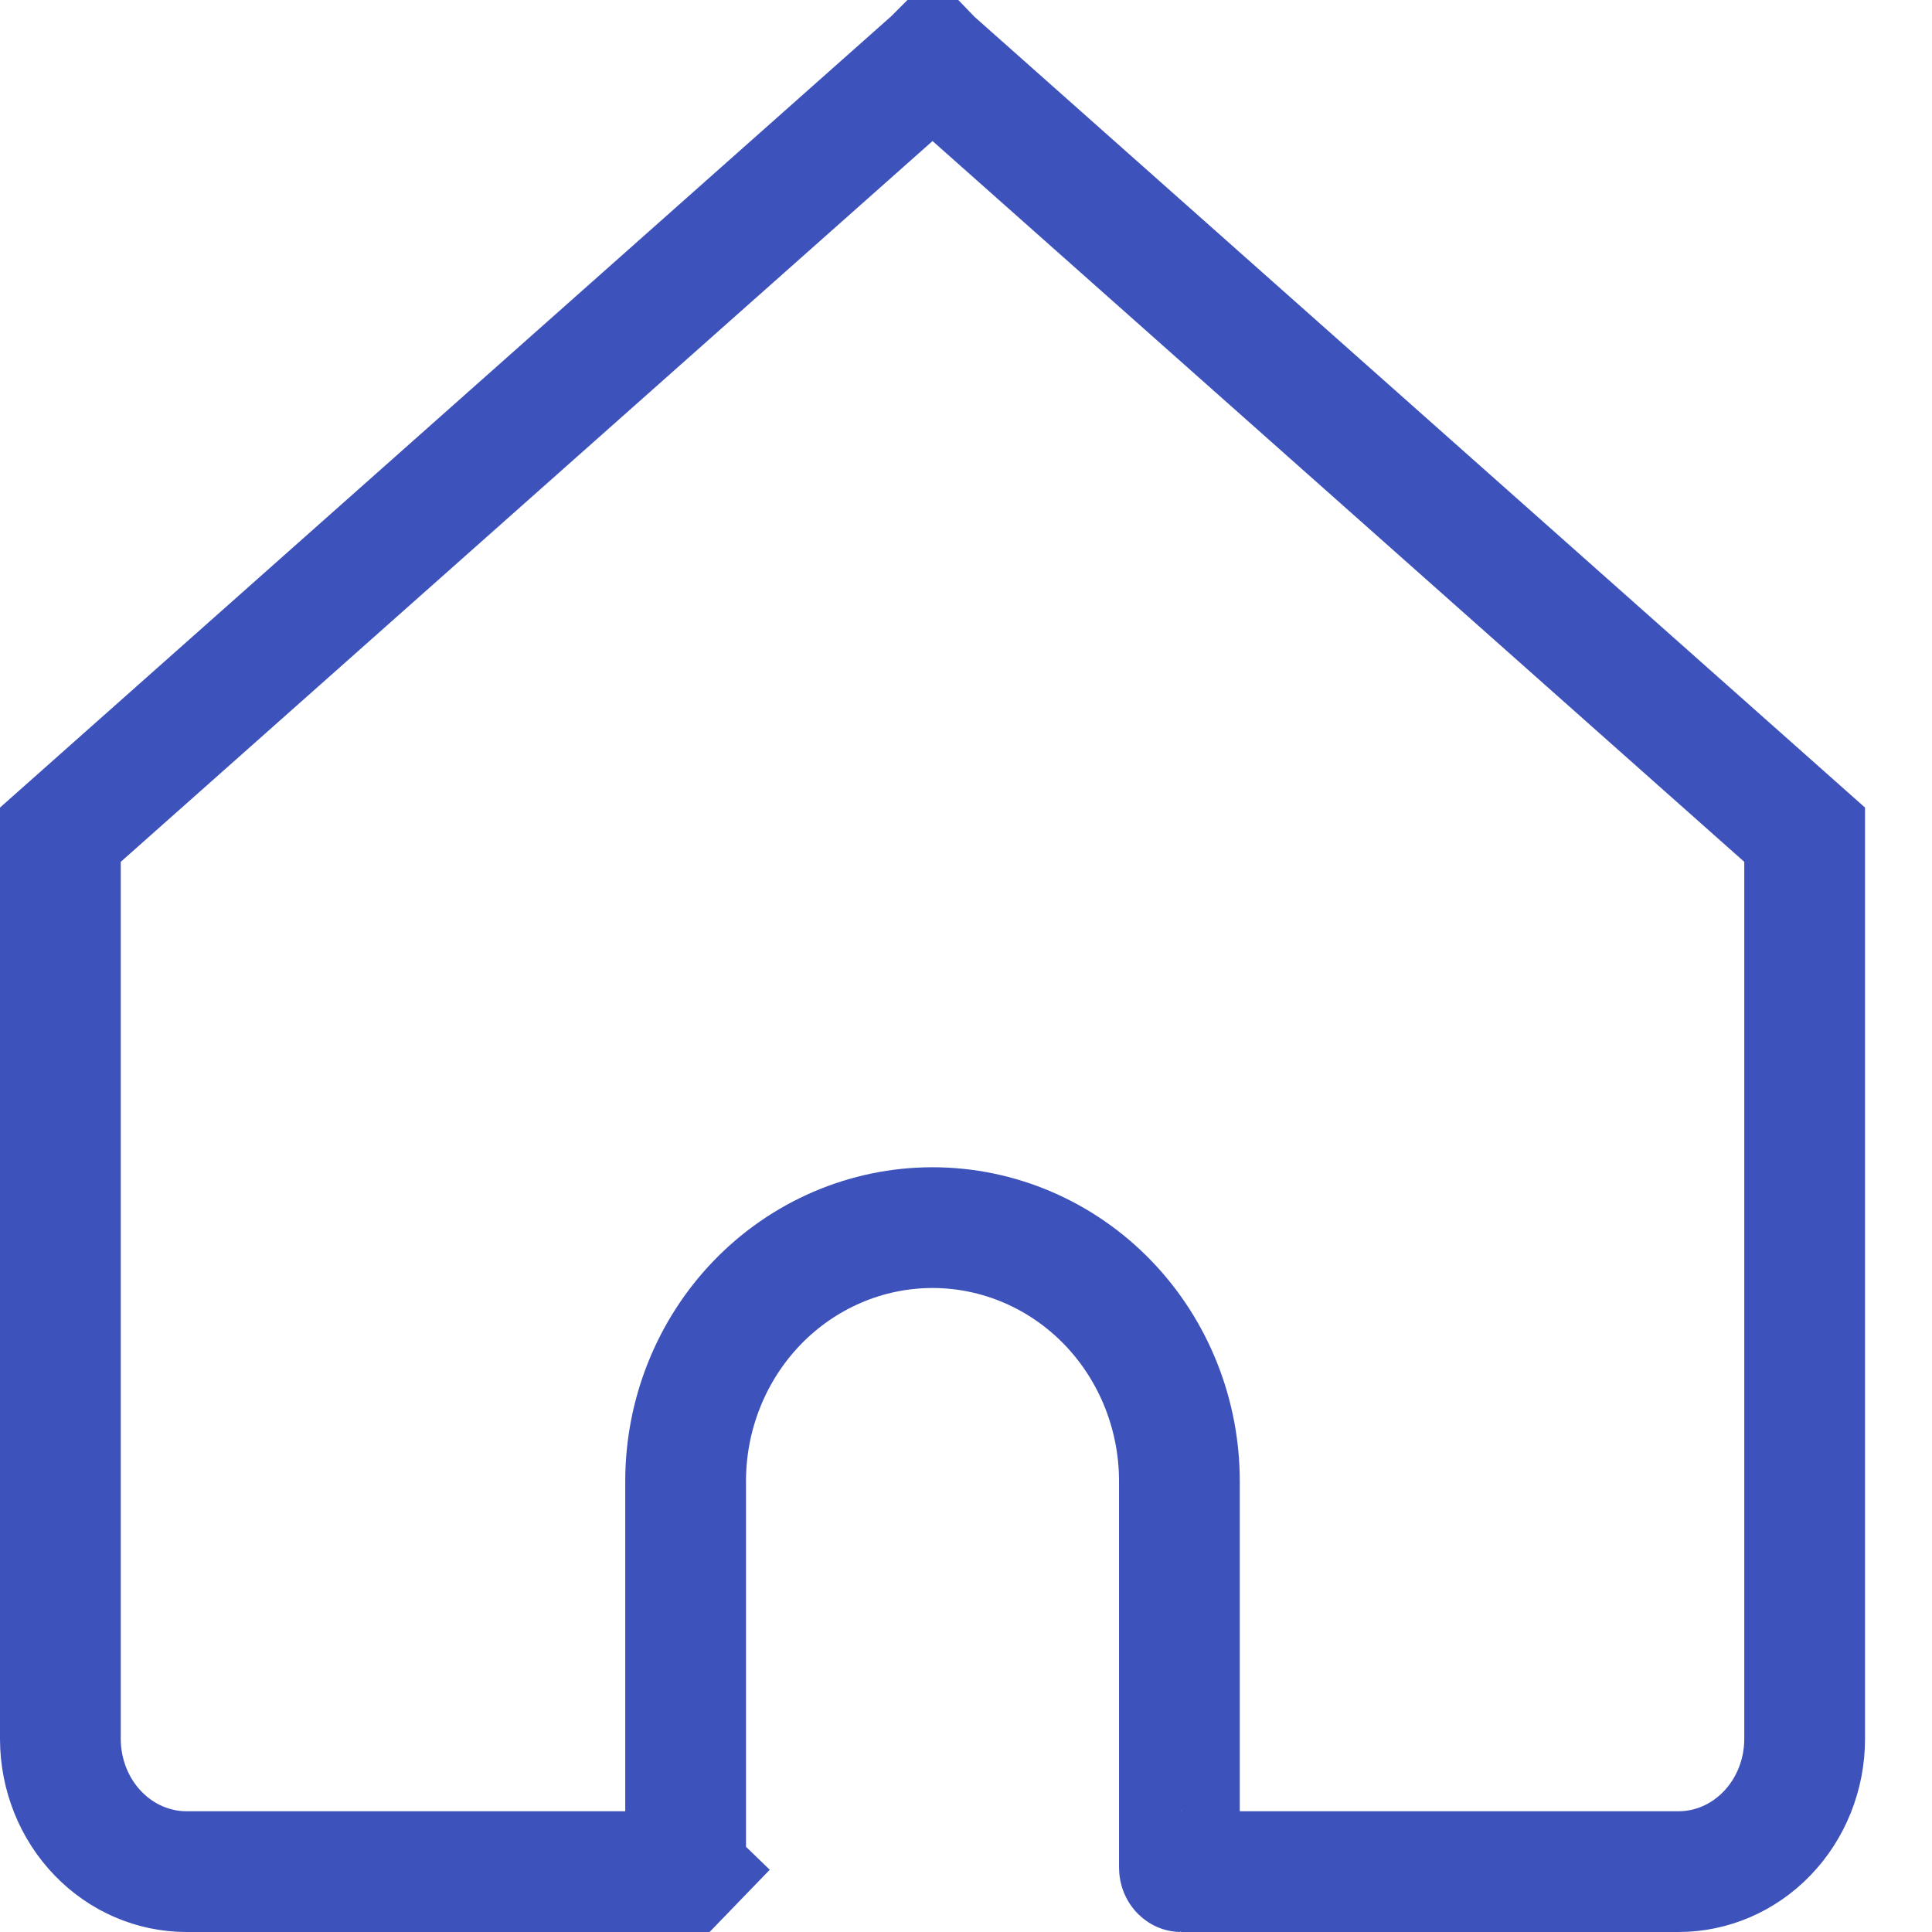 <svg width="24" height="24" viewBox="0 0 24 24" fill="none" xmlns="http://www.w3.org/2000/svg">
<path d="M11.58 0.753C11.582 0.751 11.583 0.751 11.584 0.75C11.585 0.751 11.587 0.751 11.589 0.753L22.418 10.369V21.6C22.418 22.046 22.247 22.469 21.95 22.776C21.654 23.083 21.258 23.25 20.852 23.25H14.674C14.674 23.25 14.674 23.25 14.674 23.25C14.673 23.25 14.67 23.248 14.667 23.245C14.659 23.237 14.651 23.222 14.651 23.2V18.4C14.651 17.573 14.334 16.775 13.762 16.182C13.189 15.589 12.406 15.25 11.584 15.25C10.762 15.25 9.979 15.589 9.406 16.182C8.834 16.775 8.517 17.573 8.517 18.4V23.2C8.517 23.222 8.509 23.237 8.502 23.245L9.041 23.766L8.502 23.245C8.498 23.248 8.496 23.25 8.495 23.25C8.495 23.25 8.495 23.25 8.495 23.25H2.317C1.91 23.25 1.514 23.083 1.218 22.776C0.921 22.469 0.75 22.046 0.75 21.6V10.369L11.58 0.753Z" stroke="#3E52BC" stroke-width="1.5"/>
</svg>

